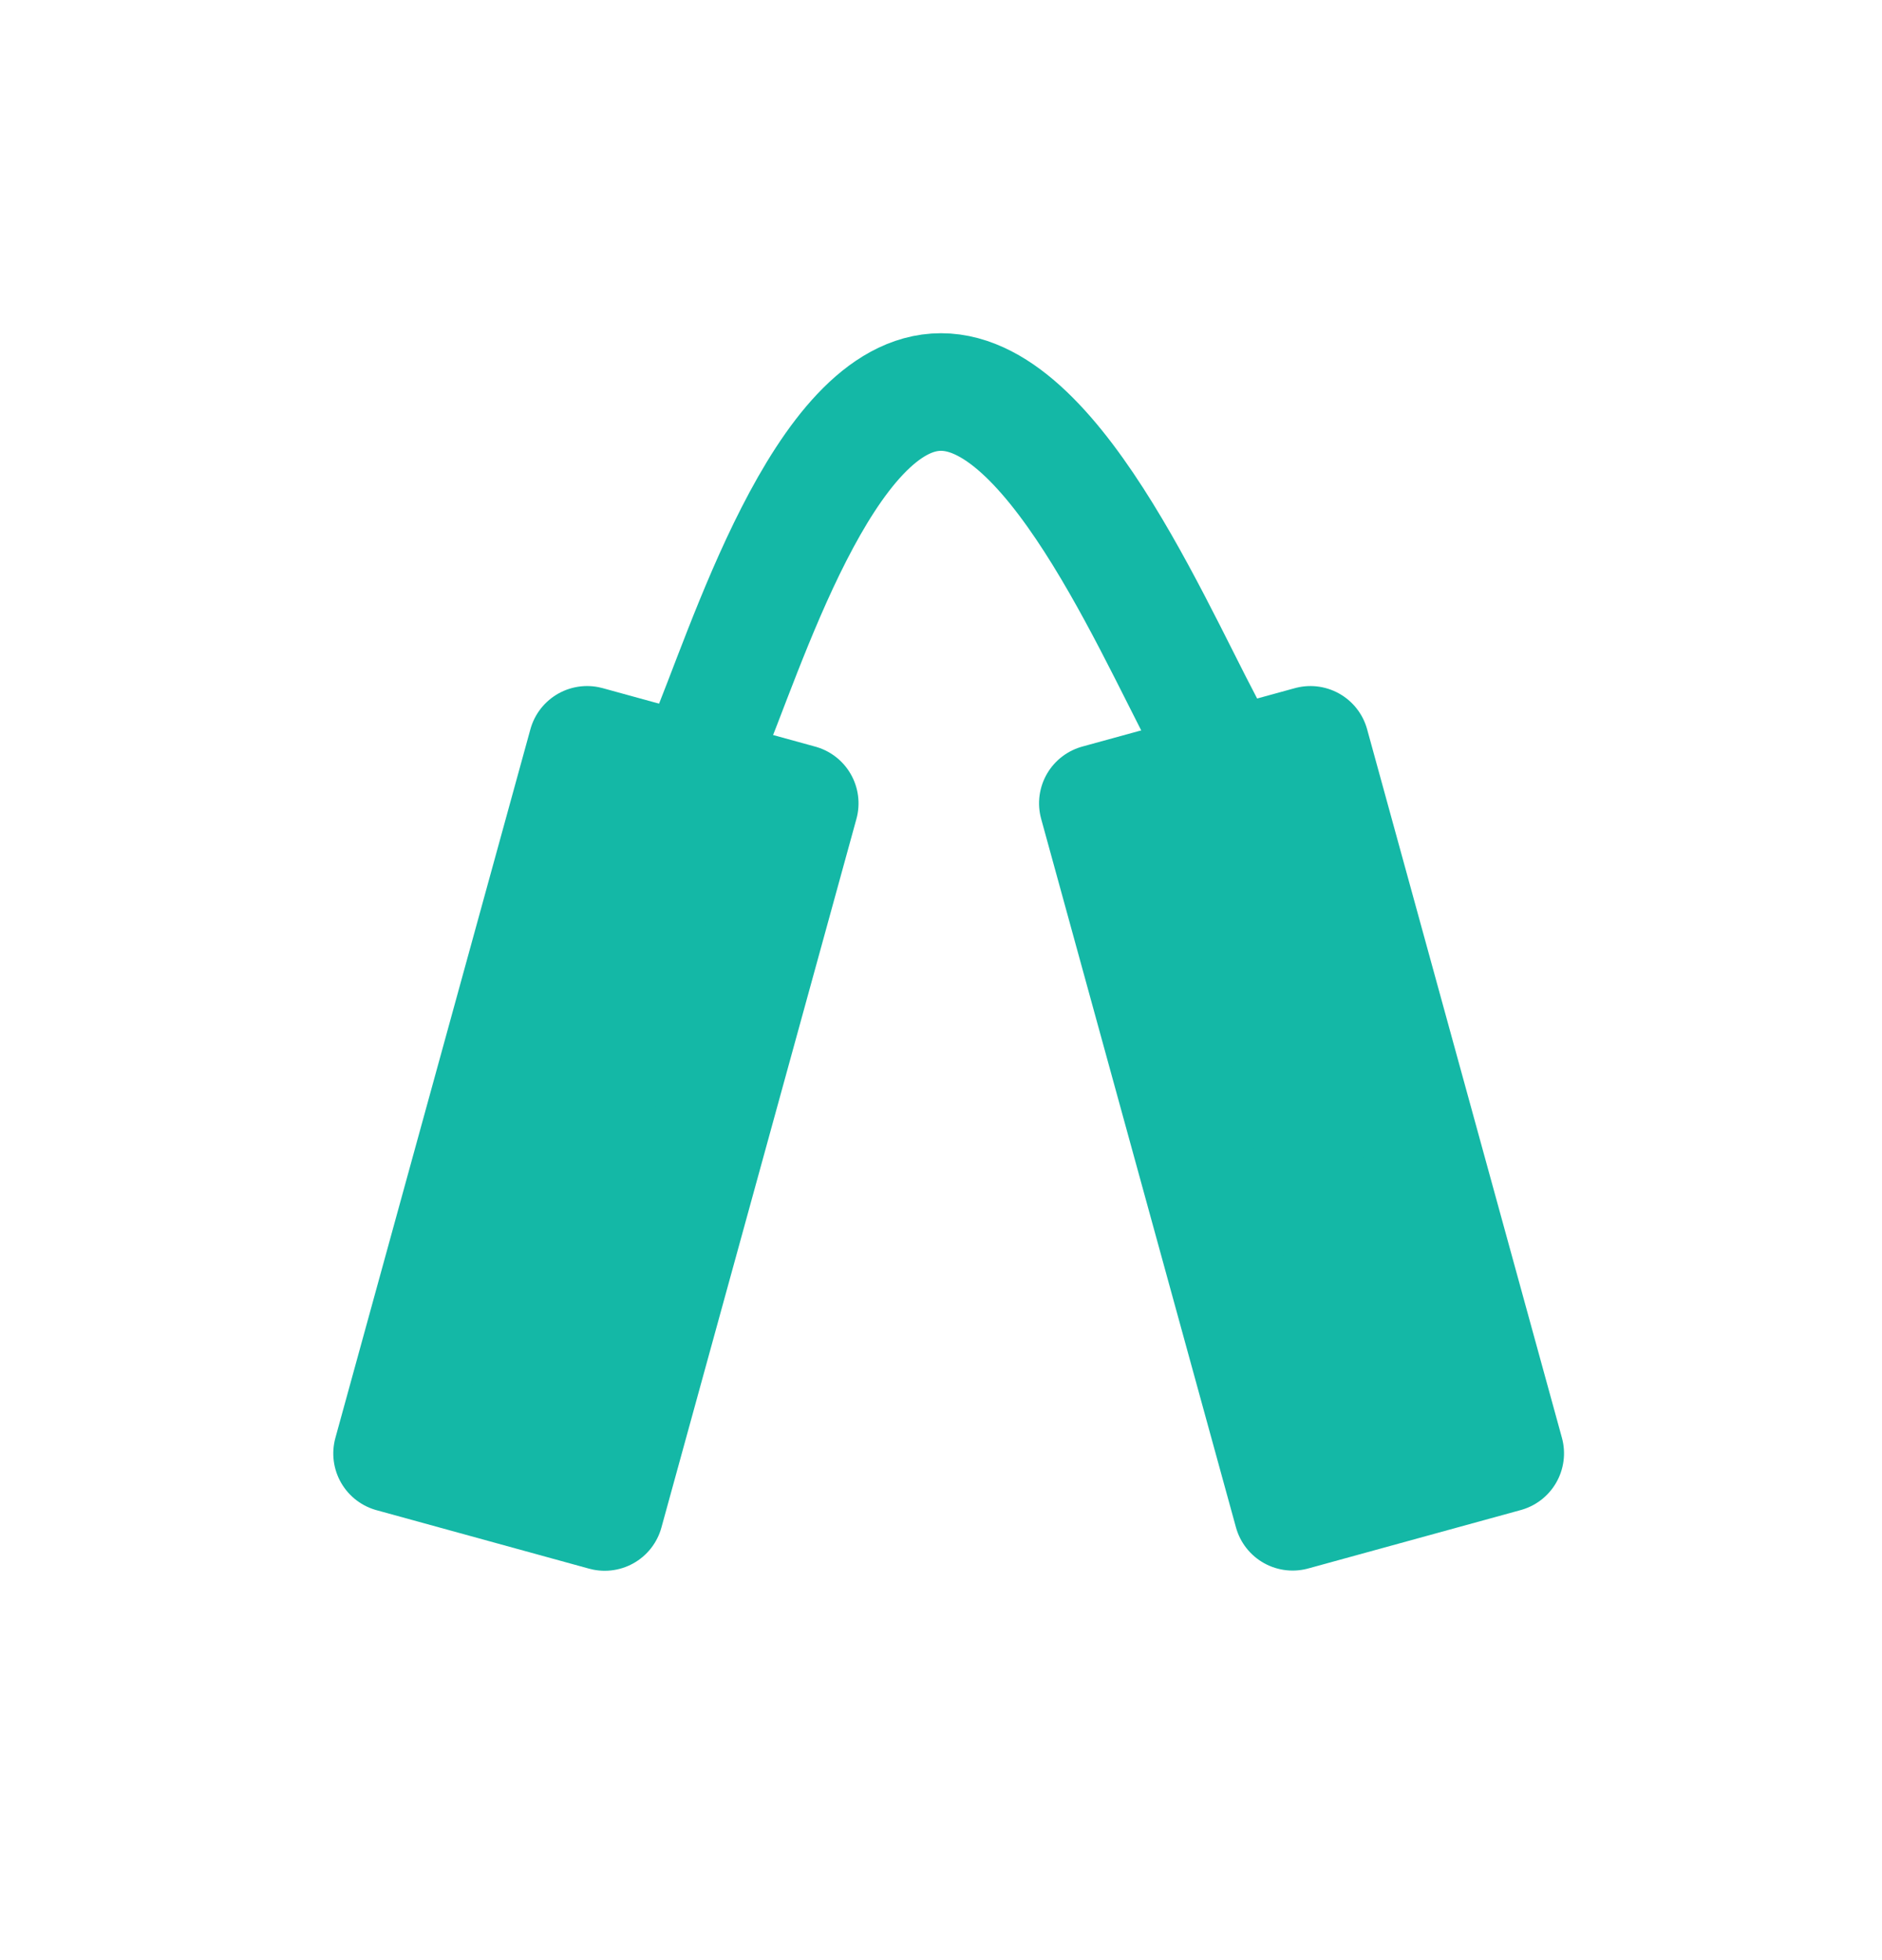 <svg width="24" height="25" viewBox="0 0 24 25" fill="none" xmlns="http://www.w3.org/2000/svg">
<rect x="7.487" y="9.5" width="2.812" height="9.374" transform="rotate(15.384 7.487 9.5)" fill="#14B8A6" stroke="#14B8A6" stroke-width="1.5" stroke-linejoin="round"/>
<rect width="2.812" height="9.374" transform="matrix(-0.964 0.265 0.265 0.964 16.711 9.5)" fill="#14B8A6" stroke="#14B8A6" stroke-width="1.5" stroke-linejoin="round"/>
<path d="M9 9.5C9.5 8.333 10.5 5 12 5C13.5 5 14.833 8.333 15.5 9.5" stroke="#14B8A6" stroke-width="1.5"/>
</svg>
